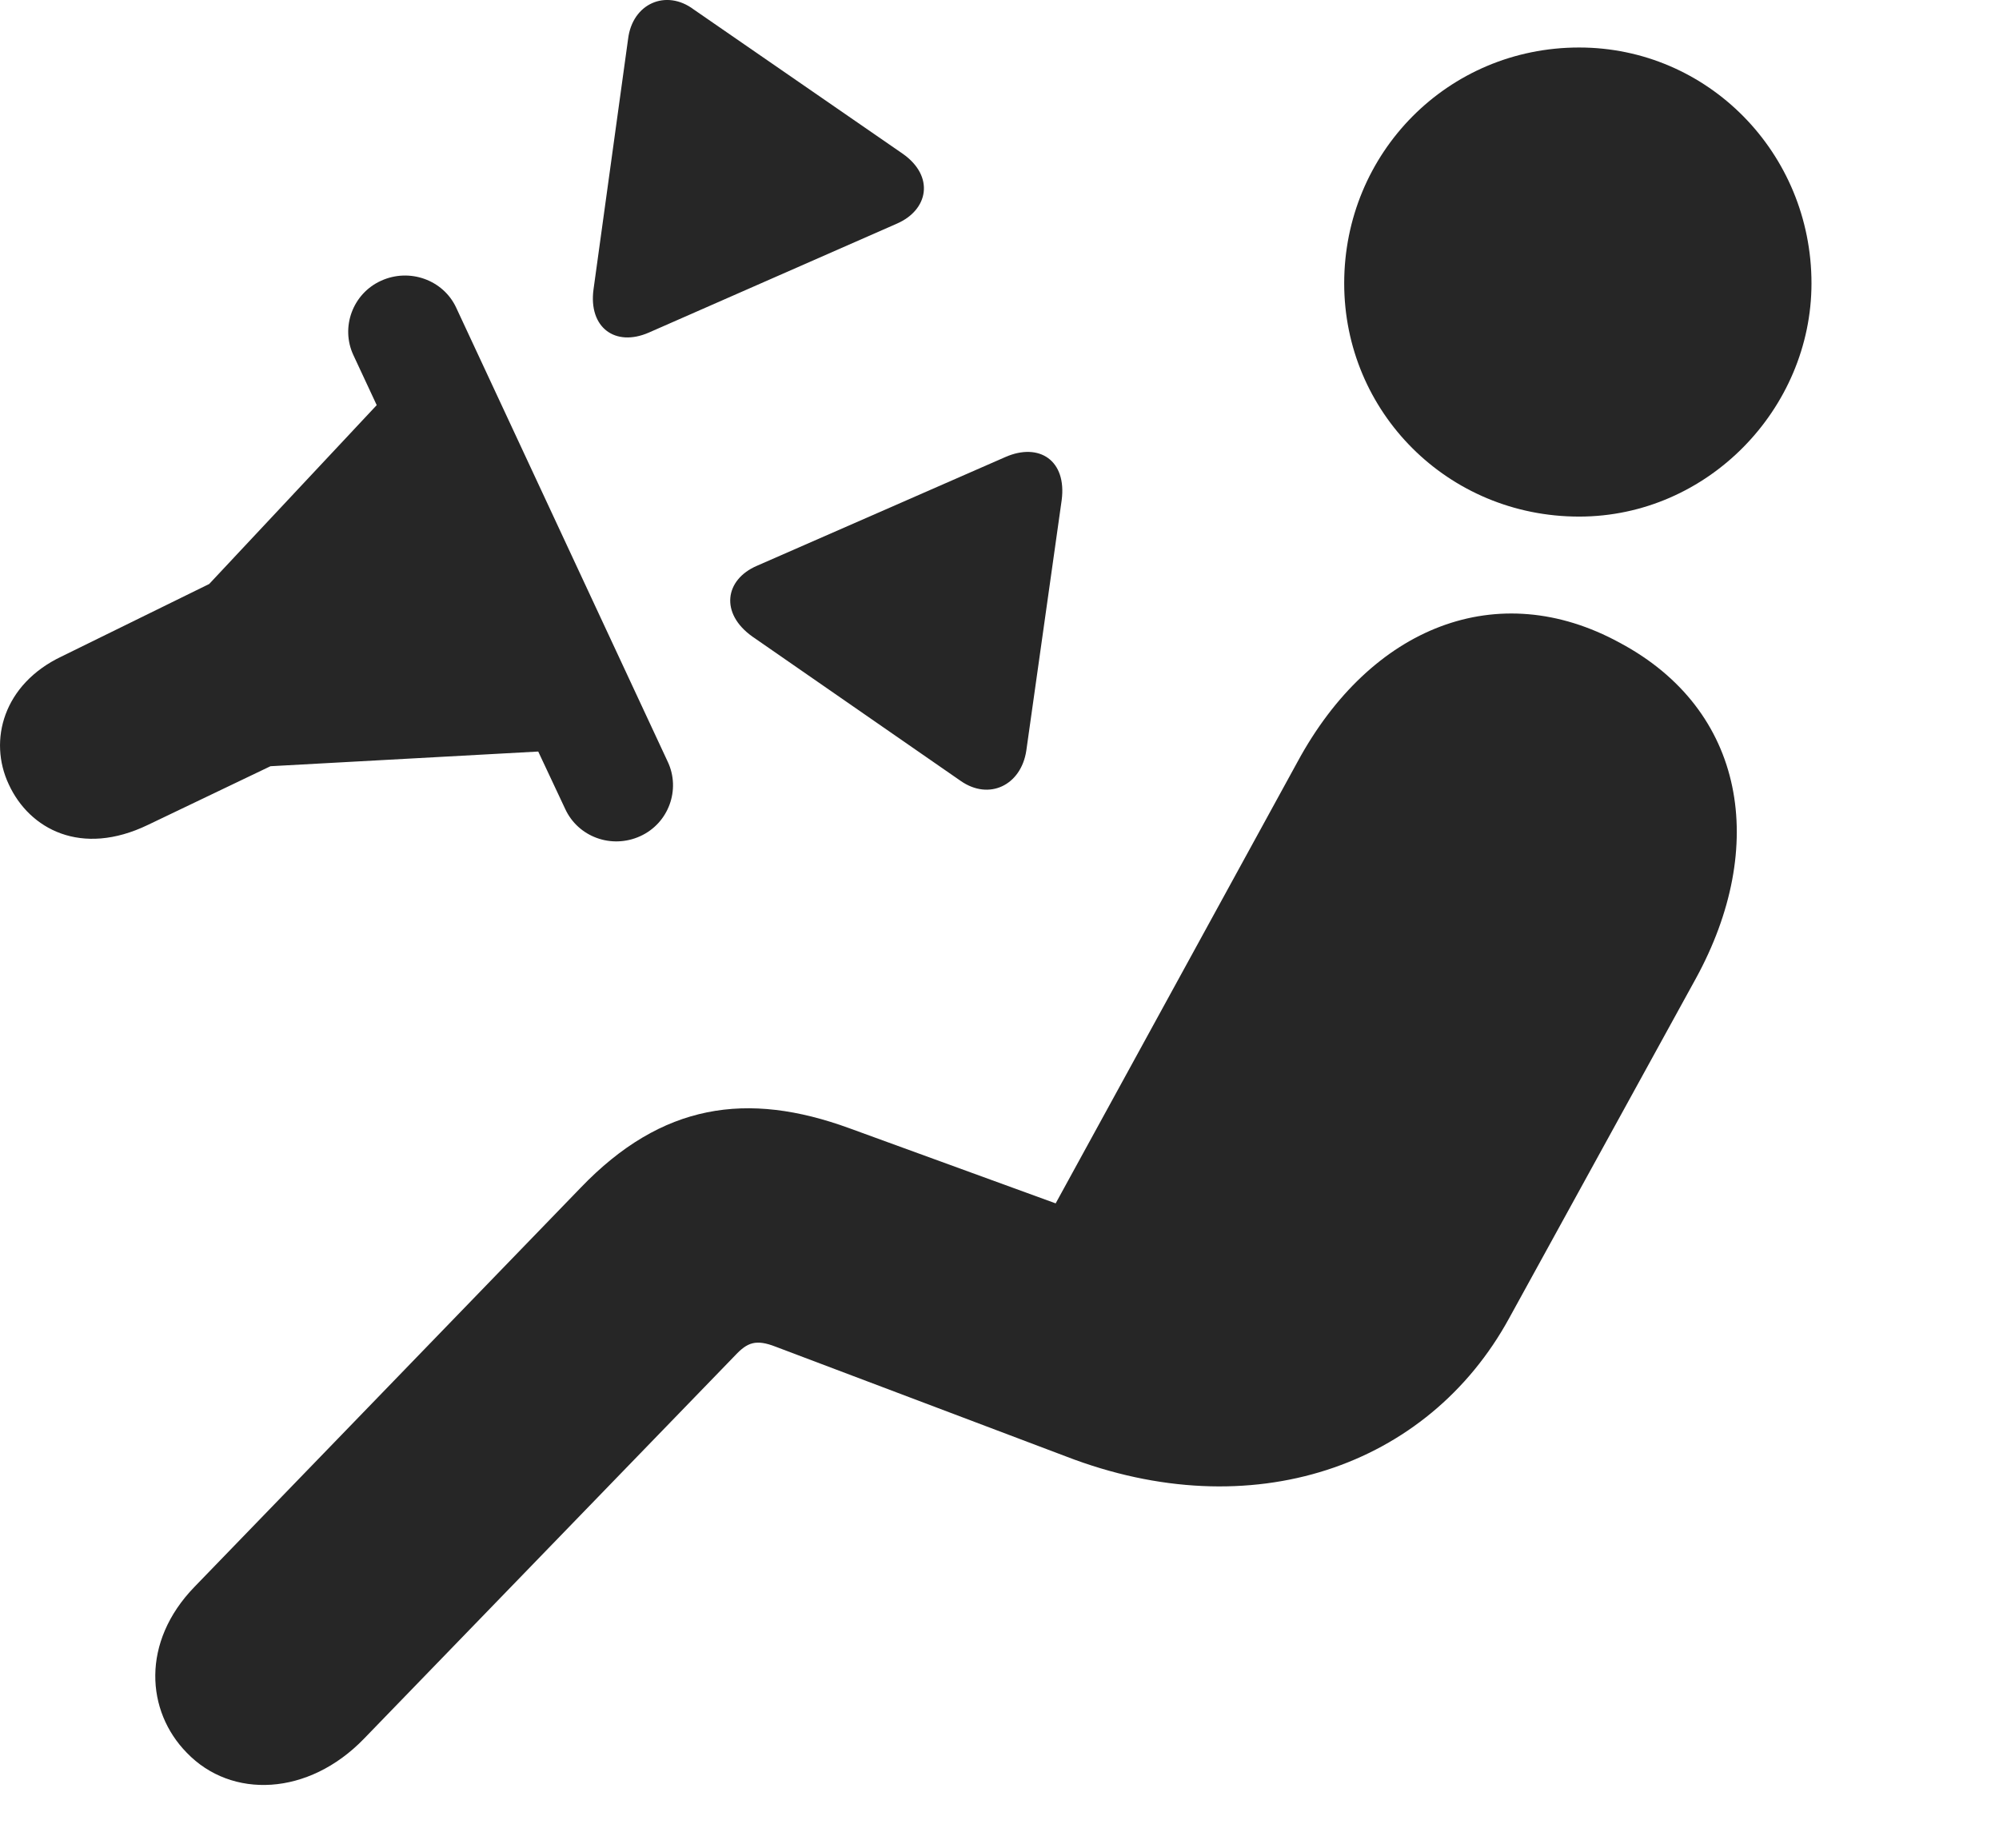 <?xml version="1.0" encoding="UTF-8"?>
<!--Generator: Apple Native CoreSVG 341-->
<!DOCTYPE svg
PUBLIC "-//W3C//DTD SVG 1.1//EN"
       "http://www.w3.org/Graphics/SVG/1.1/DTD/svg11.dtd">
<svg version="1.1" xmlns="http://www.w3.org/2000/svg" xmlns:xlink="http://www.w3.org/1999/xlink" viewBox="0 0 22.6 20.889">
 <g>
  <rect height="20.889" opacity="0" width="22.6" x="0" y="0"/>
  <path d="M17.853 5.84C19.308 5.84 20.48 4.619 20.48 3.203C20.48 1.729 19.308 0.537 17.853 0.537C16.368 0.537 15.197 1.729 15.197 3.203C15.197 4.658 16.368 5.84 17.853 5.84ZM2.111 19.814C2.618 20.342 3.488 20.303 4.113 19.658L8.312 15.322C8.449 15.176 8.546 15.137 8.771 15.225L12.052 16.465C14.152 17.276 16.144 16.582 17.062 14.902L19.171 11.065C19.991 9.57 19.738 8.027 18.312 7.266C16.935 6.514 15.499 7.08 14.669 8.613L11.935 13.604L9.601 12.754C8.449 12.334 7.482 12.471 6.564 13.428L2.199 17.939C1.593 18.564 1.652 19.346 2.111 19.814Z" fill="black" fill-opacity="0.85"/>
  <path d="M3.995 4.014L4.259 4.58L2.365 6.602L0.695 7.422C0.04 7.734-0.135 8.369 0.099 8.867C0.333 9.375 0.919 9.688 1.671 9.326L3.058 8.662L6.085 8.496L6.388 9.141C6.534 9.463 6.915 9.6 7.238 9.453C7.56 9.307 7.697 8.926 7.55 8.613L5.157 3.477C5.011 3.164 4.63 3.027 4.308 3.174C3.986 3.32 3.849 3.701 3.995 4.014ZM7.335 3.76L10.138 2.529C10.499 2.373 10.568 1.992 10.206 1.738L7.843 0.107C7.531-0.127 7.15 0.039 7.101 0.44L6.71 3.272C6.652 3.701 6.954 3.926 7.335 3.76ZM8.556 6.397C8.195 6.553 8.136 6.934 8.507 7.197L10.861 8.828C11.183 9.053 11.544 8.877 11.603 8.486L12.003 5.654C12.062 5.205 11.749 5 11.368 5.166Z" fill="black" fill-opacity="0.85"/>
 </g>
</svg>
